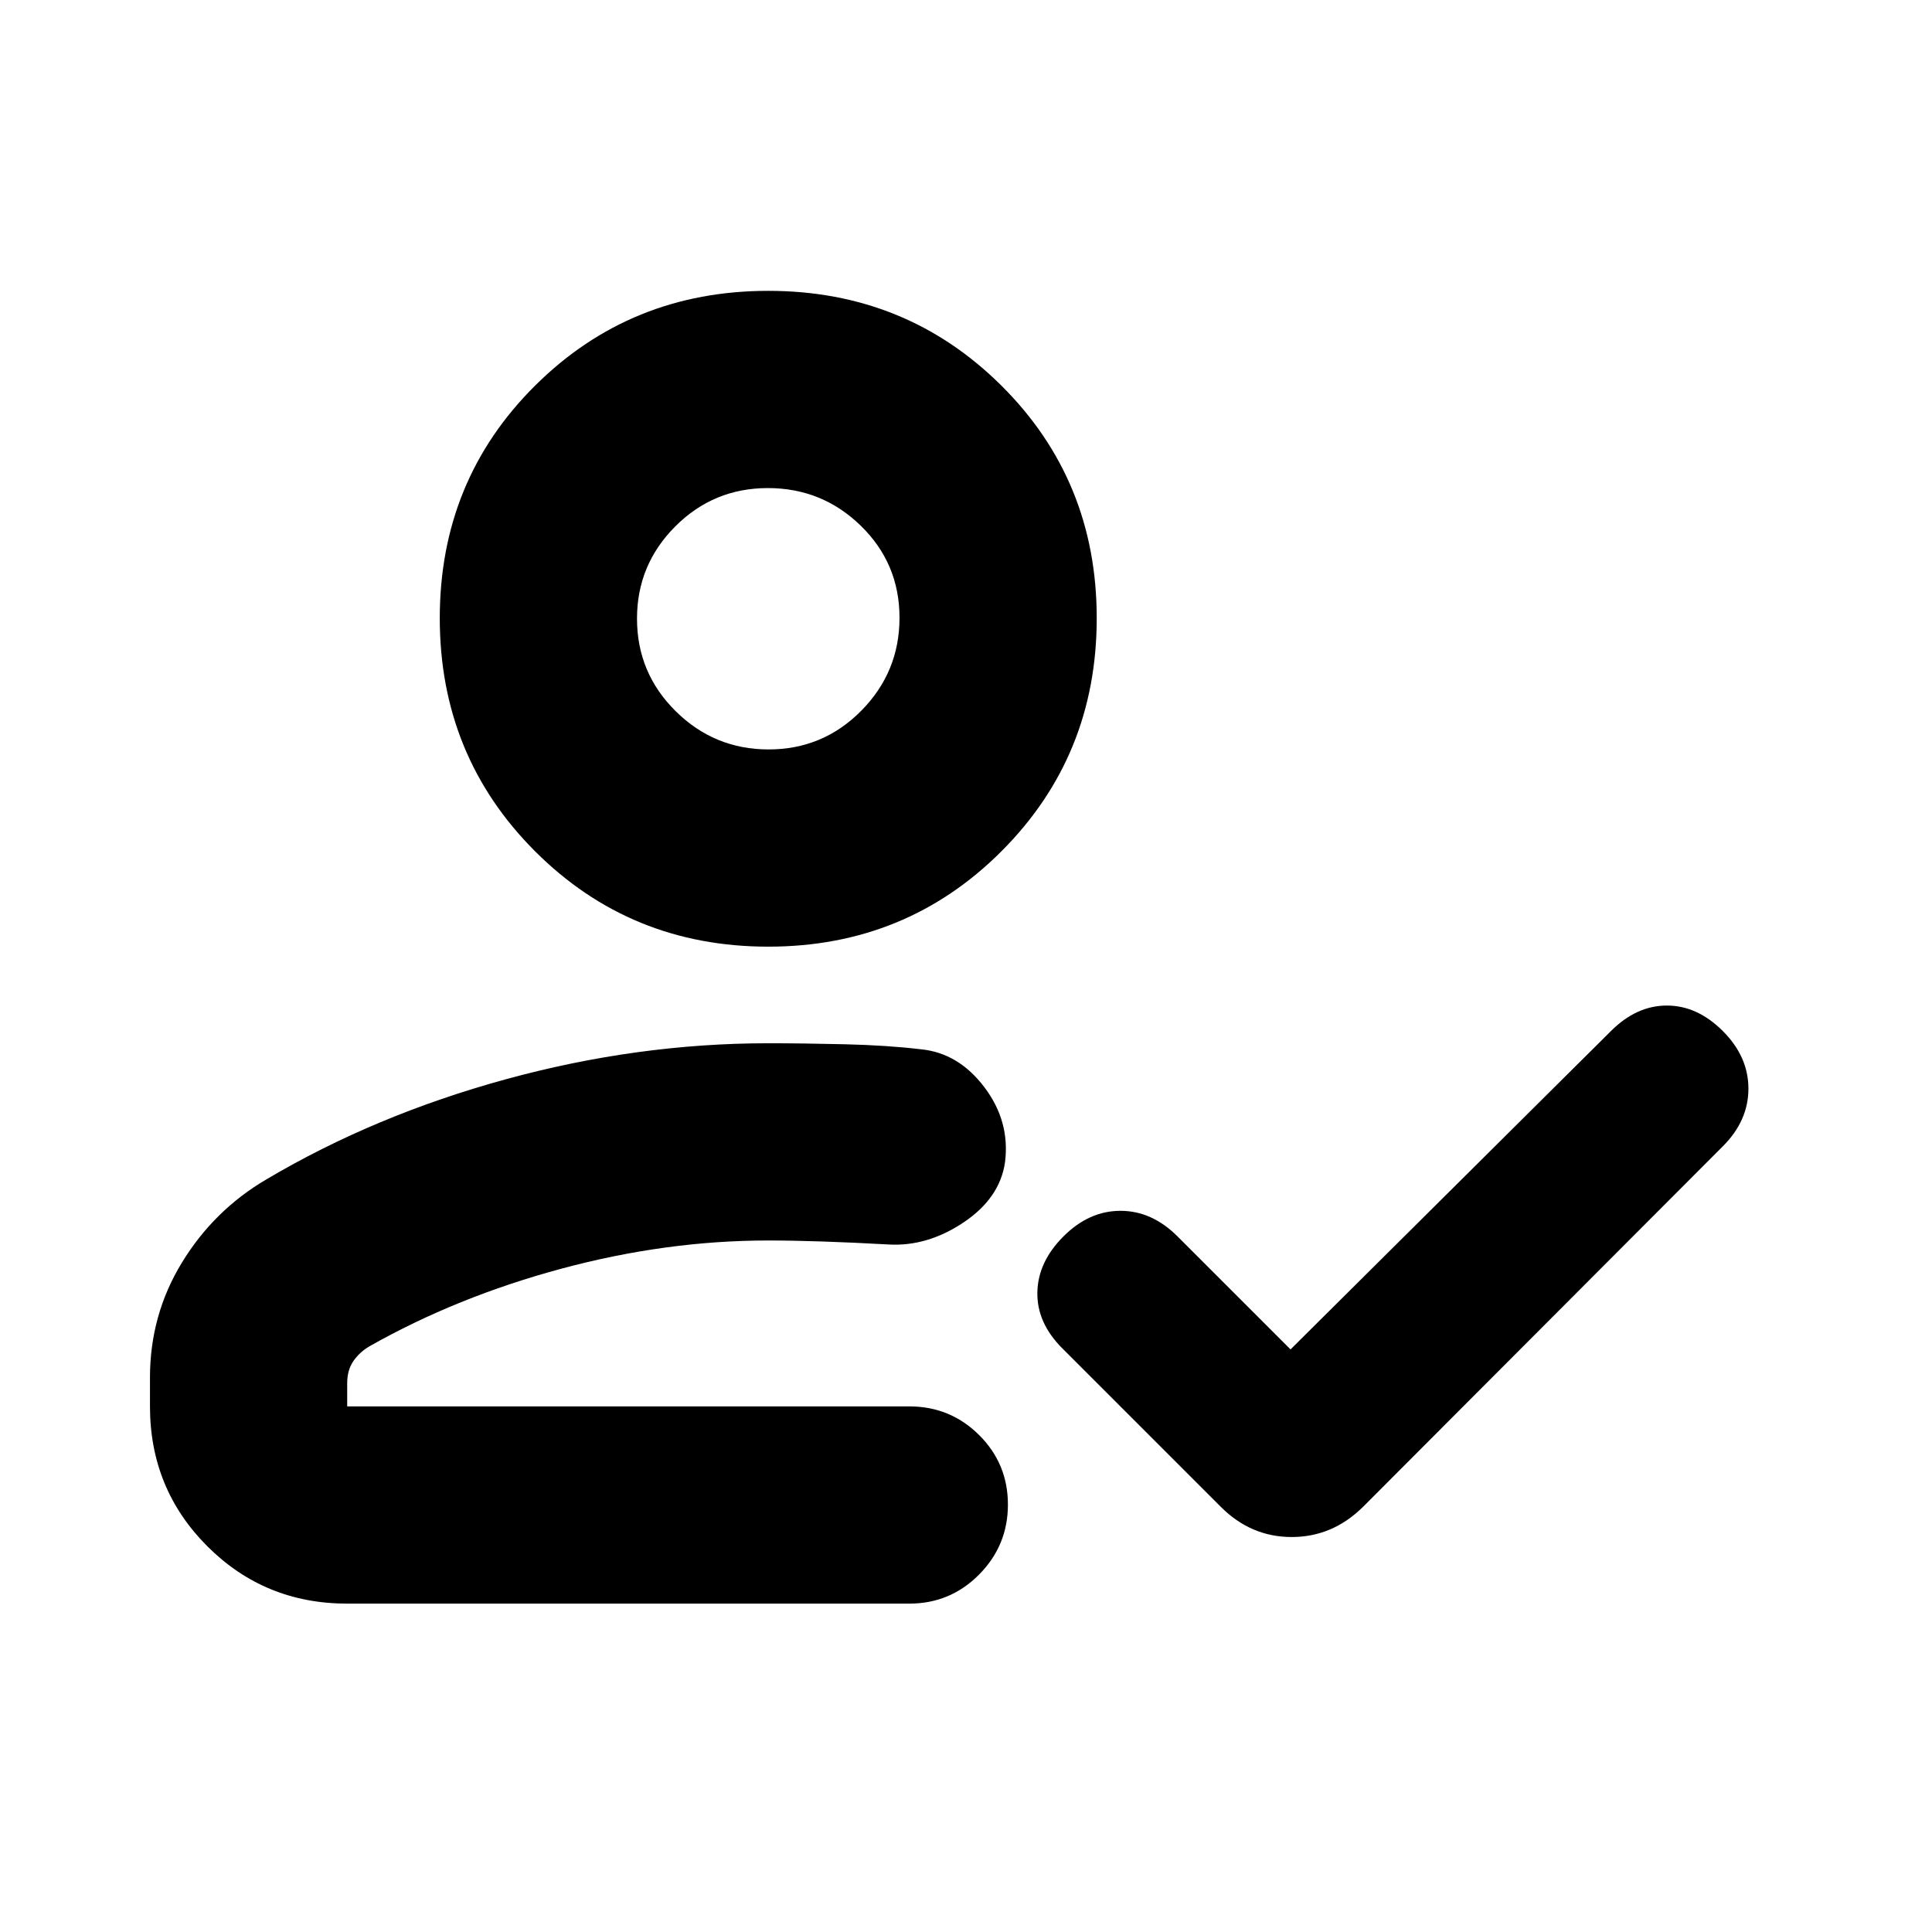 <svg xmlns="http://www.w3.org/2000/svg" height="20" viewBox="0 -960 960 960" width="20"><path d="M172.52-163.17q-41 0-69.5-28.5t-28.5-69.5v-14.35q0-31.13 15.89-57.13 15.89-26 41.85-41.26 54-32 119.24-49.85t130.24-17.85q16.9 0 38.03.5 21.12.5 37.88 2.5 18.59 1.83 31.45 18.79 12.86 16.97 10.29 37.32-2.56 17.8-20.5 29.85-17.93 12.04-37.02 11.04-18.13-1-33.07-1.5-14.93-.5-27.06-.5-50.74 0-102.74 14-52 14-95.48 38.61-4.95 2.94-7.97 7.39-3.03 4.44-3.03 10.91v11.53h279.31q20.38 0 34.69 14.24 14.31 14.25 14.31 34.55 0 20.29-14.31 34.75t-34.69 14.46H172.52Zm468.74-126.31 159.18-158.17q12.69-12.7 27.82-12.7t27.83 12.7q12.69 12.69 12.69 28.61 0 15.91-12.69 28.61l-178.8 179.17q-15.18 15-35.43 15t-35.21-14.96L527.87-290q-12.7-12.7-12.41-27.83.28-15.13 12.98-27.82 12.69-12.7 28.32-12.7t28.33 12.7l56.17 56.17ZM381.74-489.61q-68.48 0-115.85-47.37-47.37-47.37-47.37-115.85 0-68.48 47.37-115.56 47.37-47.09 115.85-47.09 68.48 0 115.85 47.09 47.37 47.08 47.37 115.56t-47.37 115.85q-47.37 47.37-115.85 47.37Zm27.09 193.44Zm-26.9-291.44q26.98 0 46-19.21 19.03-19.22 19.03-46.2 0-26.98-19.22-45.72-19.21-18.74-46.19-18.74-26.98 0-46.01 19.05-19.02 19.06-19.02 45.81 0 26.99 19.22 46 19.21 19.01 46.19 19.01Zm-.19-65.22Z"/></svg>